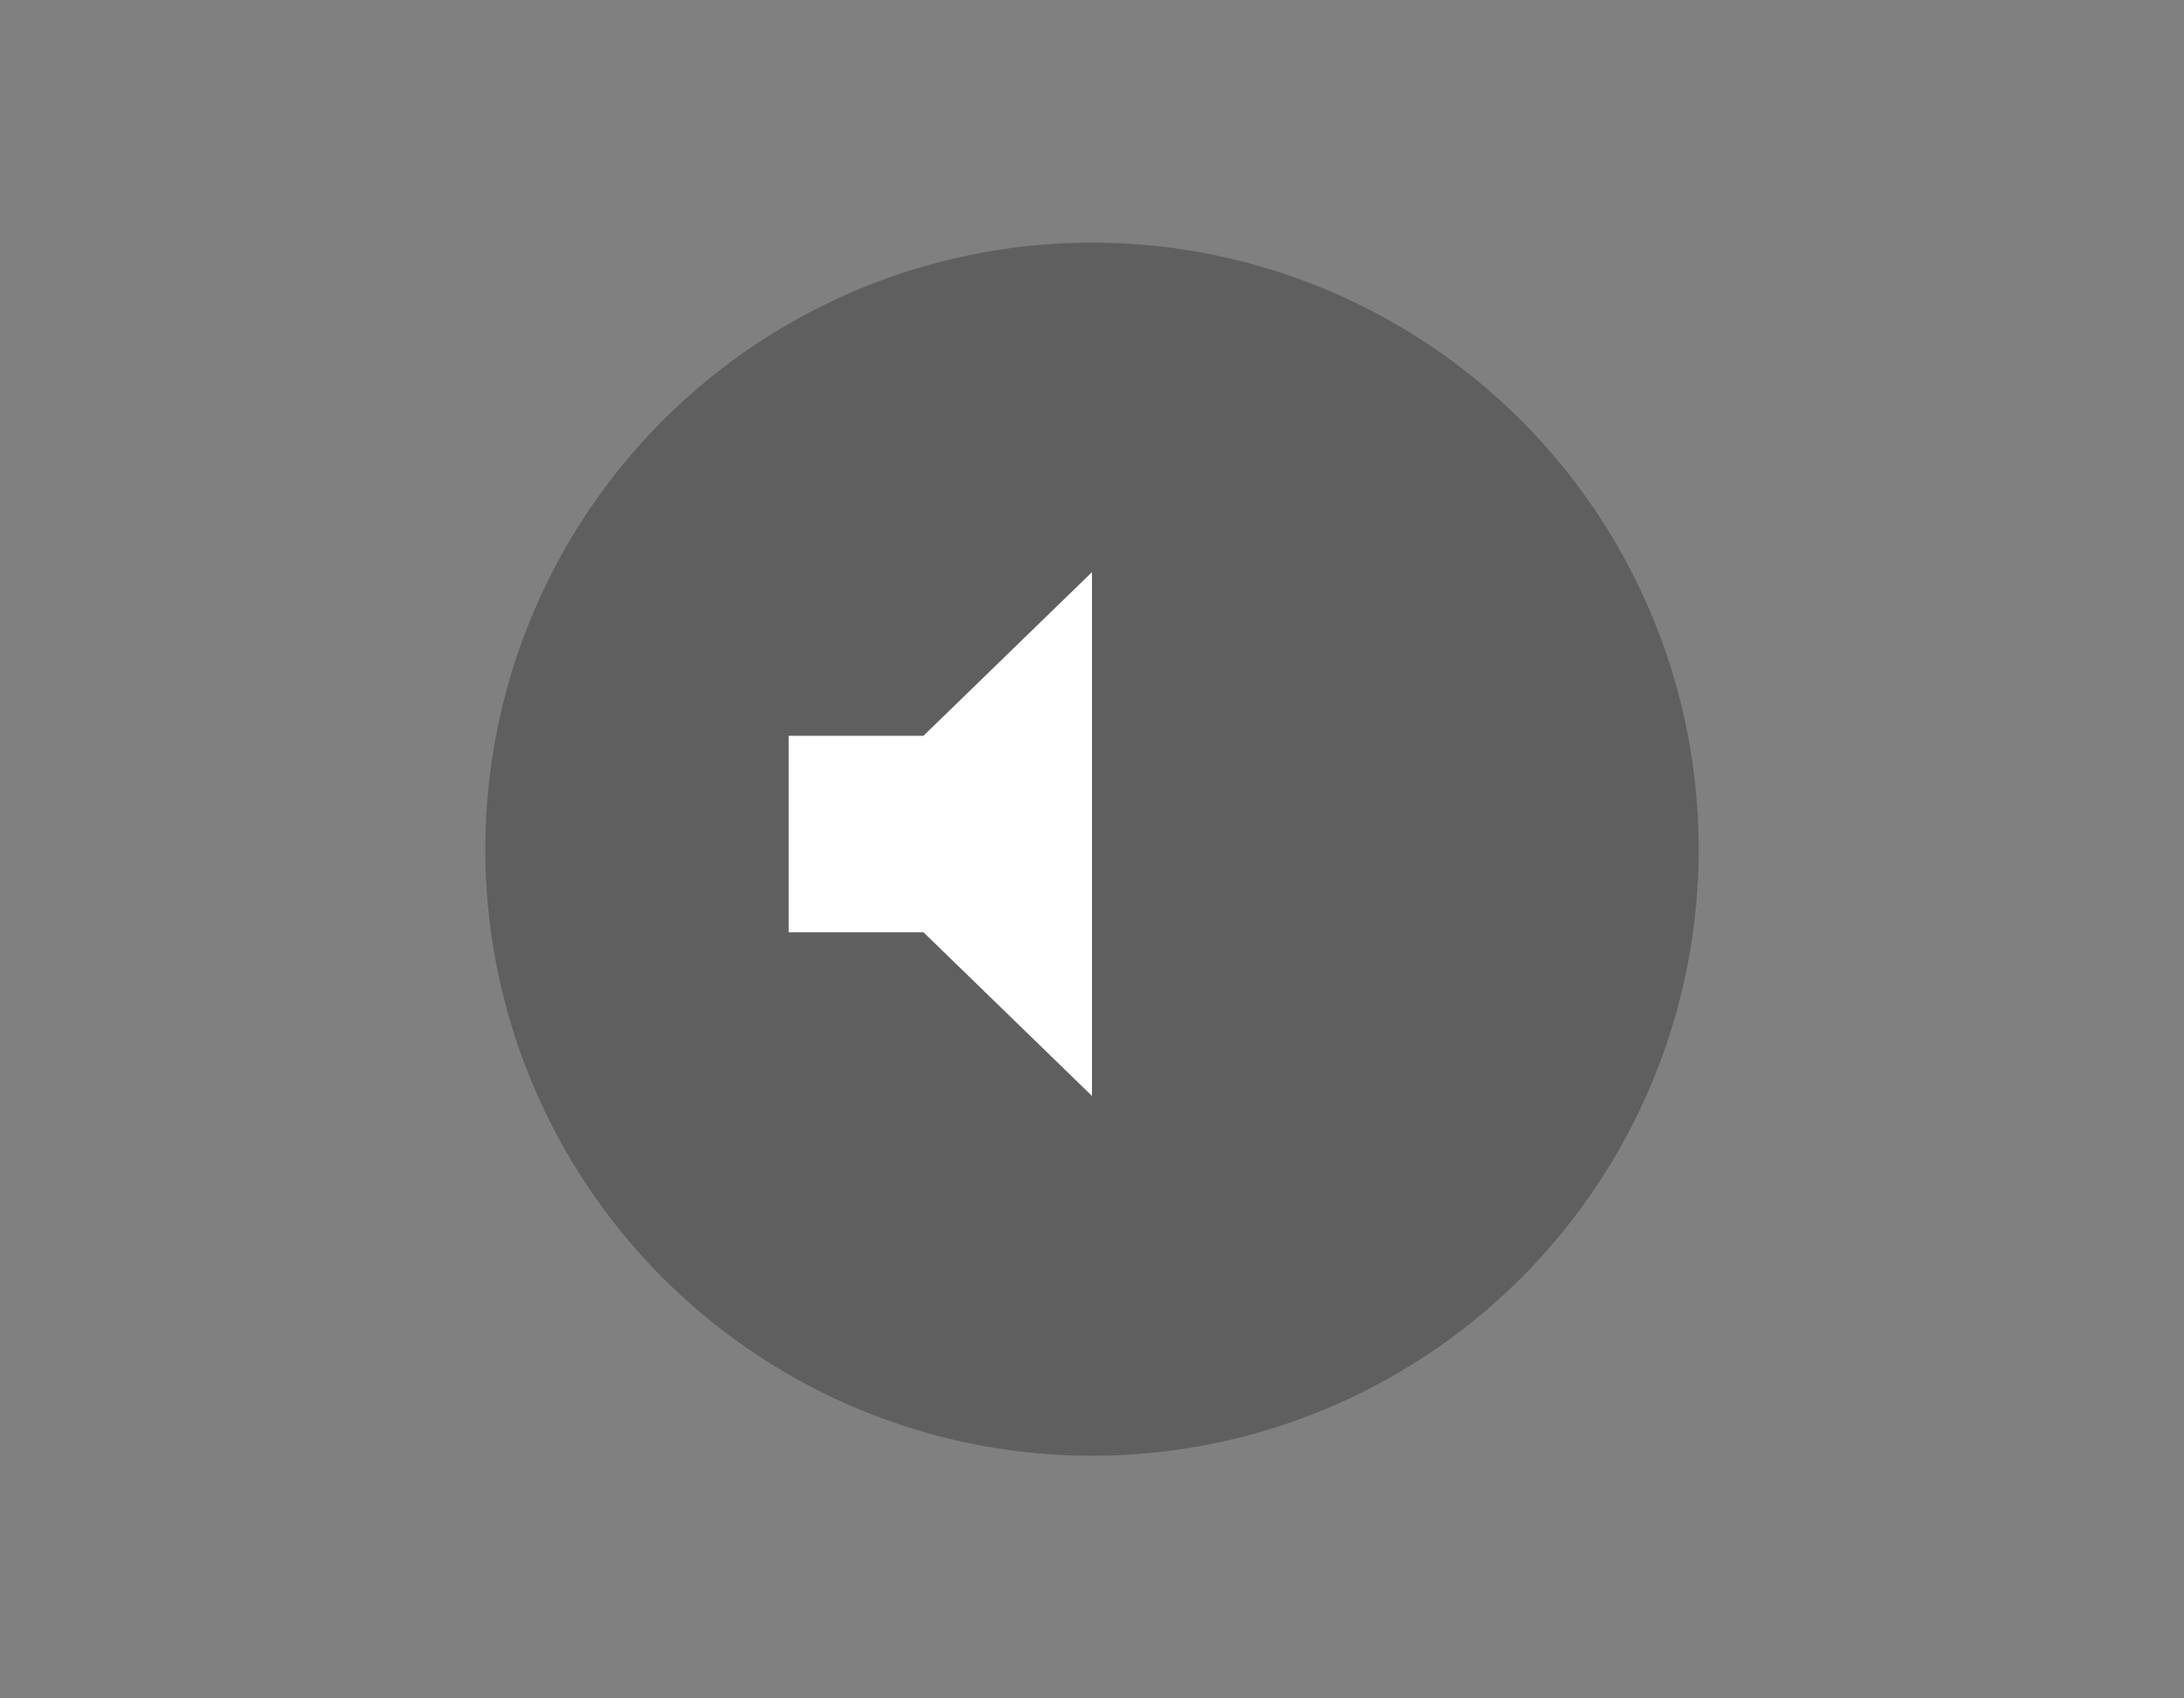 <?xml version="1.0" encoding="UTF-8" standalone="no"?>
<svg width="72px" height="56px" viewBox="0 0 72 56" version="1.1" xmlns="http://www.w3.org/2000/svg" xmlns:xlink="http://www.w3.org/1999/xlink">
    <rect x="0" y="0" width="72" height="56" fill="#808080" stroke="none"/>
    <!-- Generator: Sketch 3.8.3 (29802) - http://www.bohemiancoding.com/sketch -->
    <title>sound_on_hover</title>
    <desc>Created with Sketch.</desc>
    <defs></defs>
    <g id="new" stroke="none" stroke-width="1" fill="none" fill-rule="evenodd">
        <g id="sound_on_hover-copy" transform="translate(16, 8)">
            <g id="row" fill-opacity="0.26" fill="#000000">
                <circle id="Oval" cx="20" cy="20" r="20"></circle>
            </g>
            <g id="volume-up" transform="translate(10, 10)" fill="#FFFFFF">
                <path d="M0,6.261 L0,12.739 L4.444,12.739 L10,18.136 L10,0.864 L4.444,6.261 L0,6.261 L0,6.261 Z" id="Shape"></path>
            </g>
        </g>
    </g>
</svg>